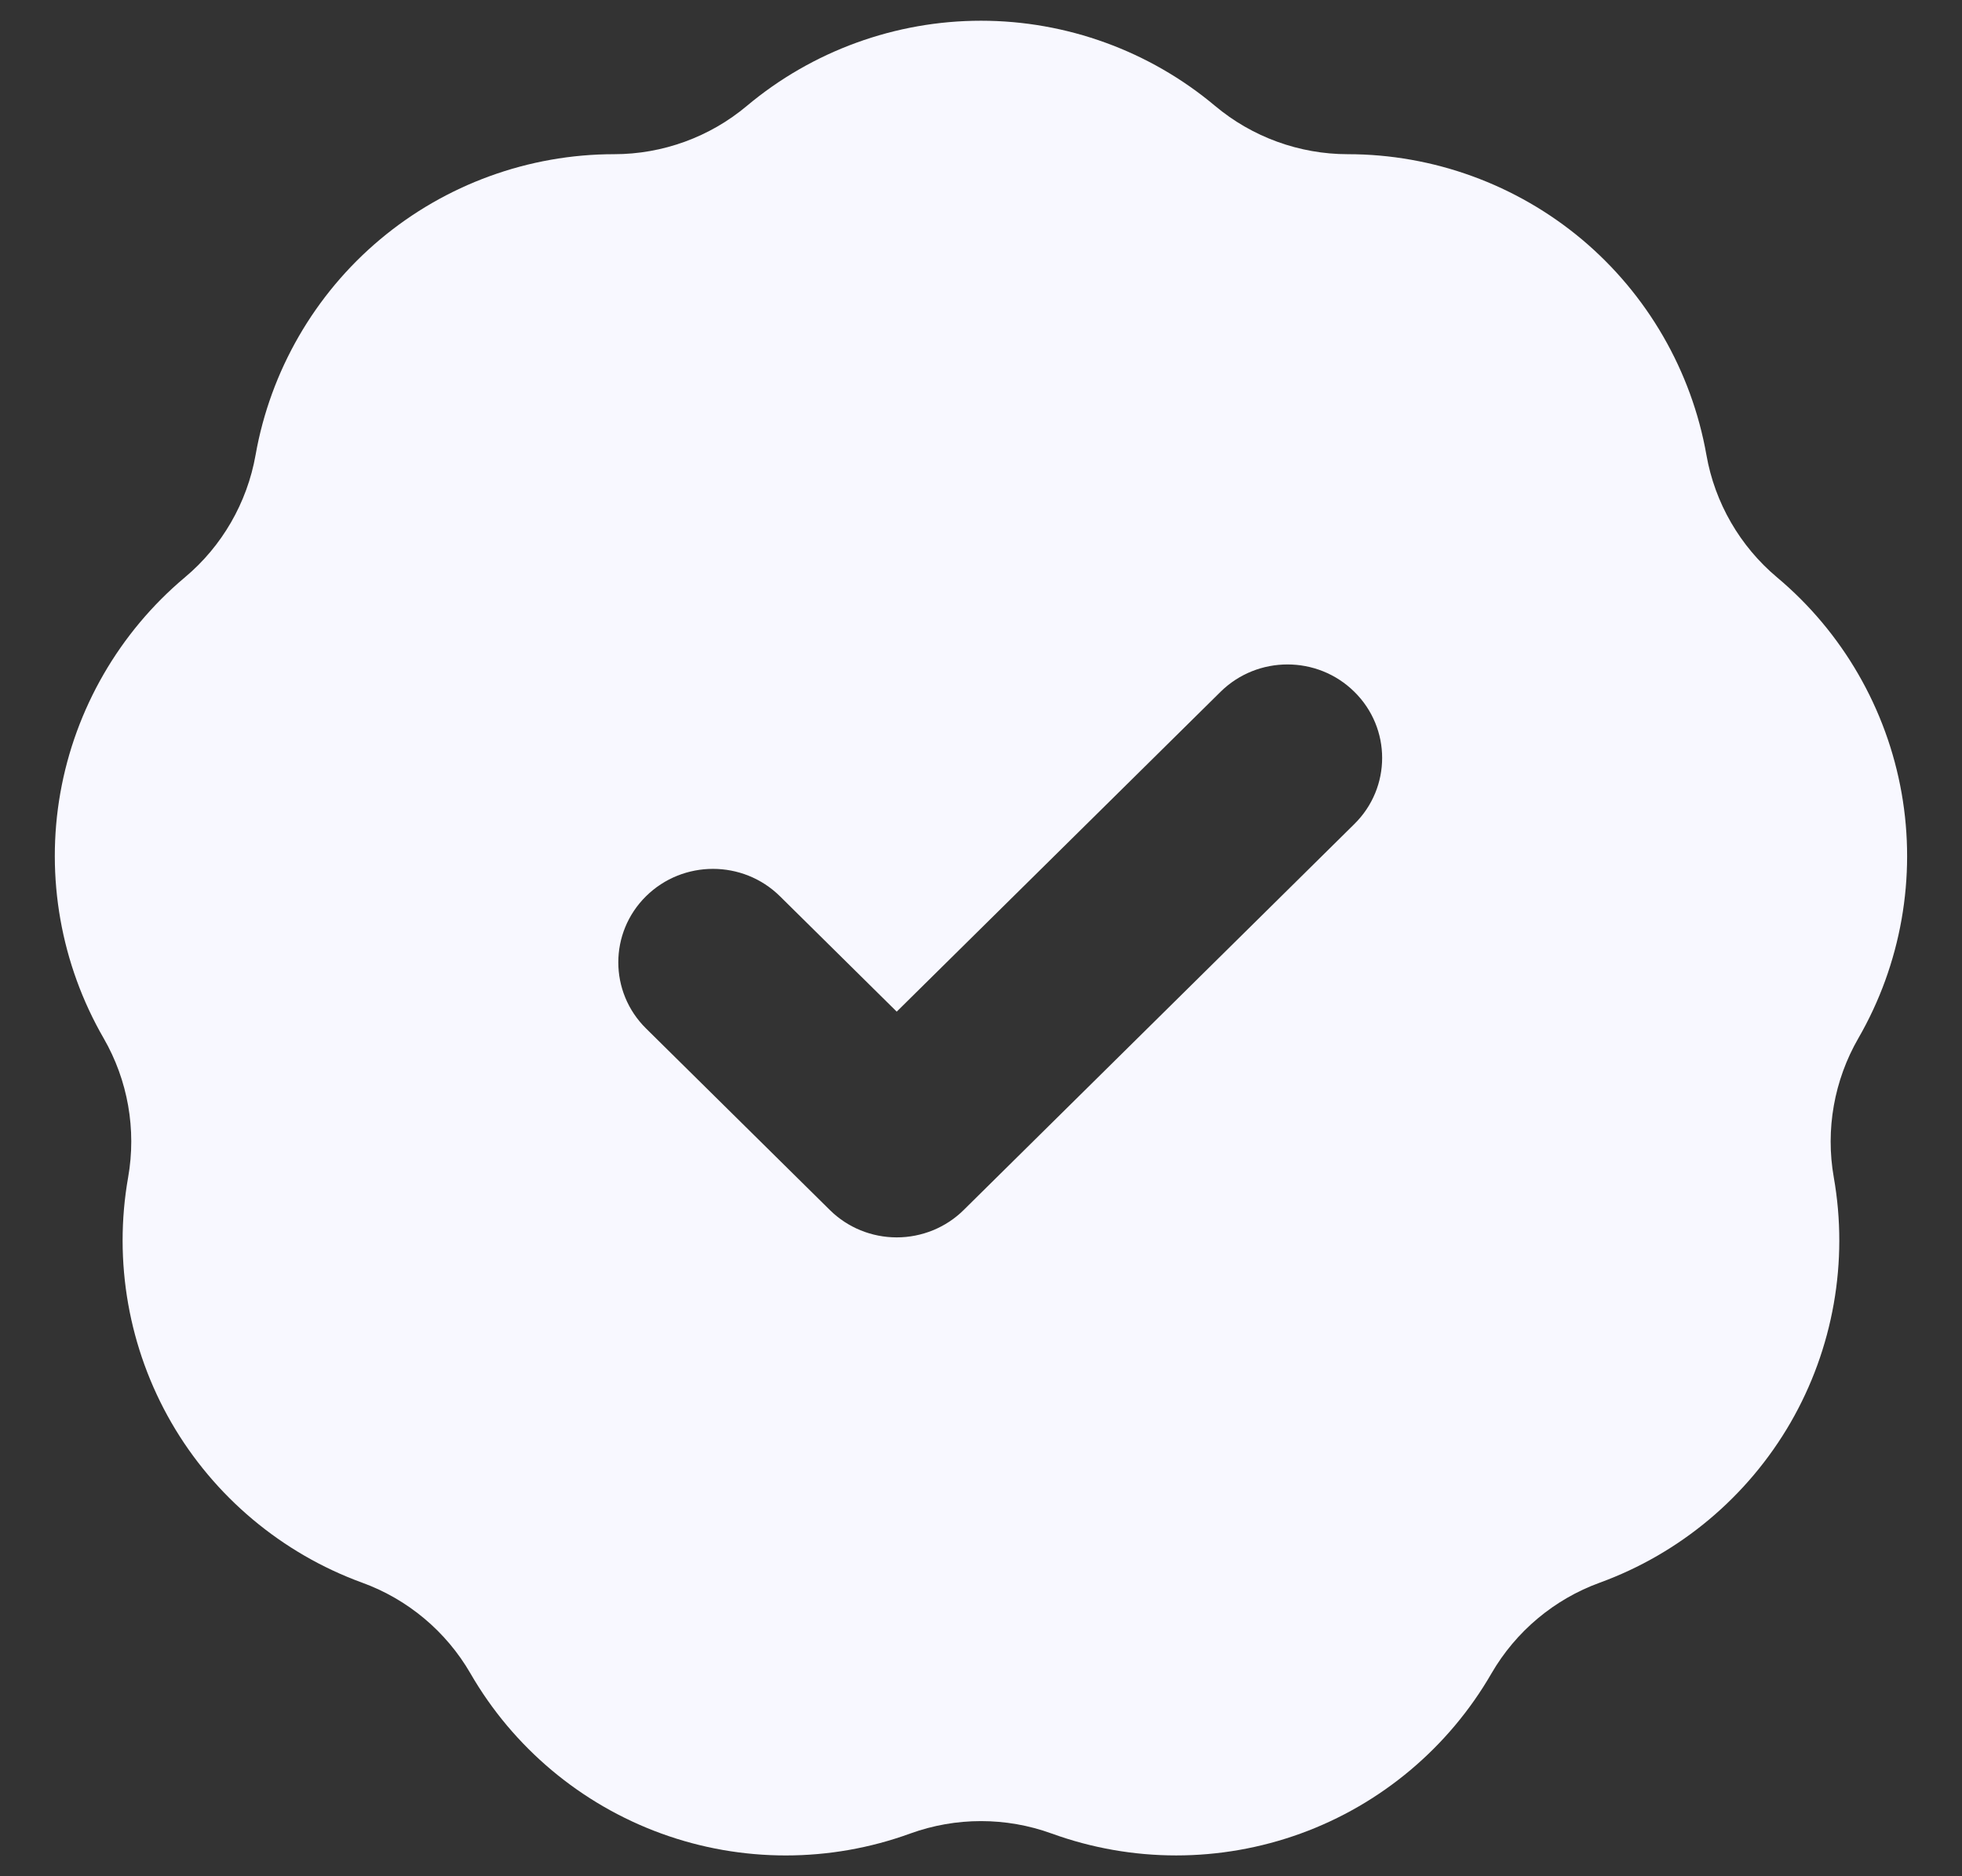 <svg width="23" height="22" viewBox="0 0 23 22" fill="none" xmlns="http://www.w3.org/2000/svg">
<rect x="0" y="0" width="23" height="22" fill="#333333" stroke="none"/>
<path d="M22.292 9.299C22.118 8.312 21.6 7.414 20.832 6.77C20.397 6.405 20.102 5.895 20.004 5.335C19.83 4.349 19.311 3.451 18.544 2.807C17.776 2.163 16.802 1.808 15.8 1.808C15.232 1.808 14.679 1.607 14.243 1.241C13.476 0.597 12.502 0.243 11.5 0.243C10.498 0.243 9.524 0.597 8.756 1.241C8.321 1.607 7.768 1.808 7.199 1.808C6.197 1.808 5.223 2.163 4.456 2.807C3.688 3.451 3.17 4.349 2.996 5.335C2.897 5.895 2.603 6.405 2.167 6.77C1.4 7.414 0.881 8.312 0.707 9.299C0.533 10.285 0.714 11.306 1.215 12.174C1.499 12.666 1.601 13.245 1.502 13.805C1.328 14.792 1.508 15.813 2.009 16.681C2.51 17.548 3.305 18.215 4.246 18.558C4.78 18.752 5.231 19.13 5.515 19.622C6.016 20.49 6.81 21.156 7.752 21.499C8.693 21.842 9.73 21.842 10.671 21.499C11.206 21.305 11.794 21.305 12.328 21.499C12.799 21.67 13.293 21.756 13.788 21.756C14.283 21.756 14.777 21.67 15.248 21.499C16.189 21.157 16.983 20.49 17.484 19.622C17.769 19.13 18.219 18.752 18.753 18.558C19.695 18.215 20.489 17.548 20.99 16.681C21.491 15.813 21.671 14.792 21.497 13.805C21.398 13.245 21.501 12.666 21.785 12.174C22.286 11.306 22.466 10.285 22.292 9.299H22.292ZM15.877 9.662L11.297 14.188C11.089 14.394 10.806 14.509 10.512 14.509C10.218 14.509 9.936 14.394 9.728 14.188L7.573 12.059C7.14 11.631 7.14 10.937 7.573 10.509C8.007 10.081 8.709 10.081 9.143 10.509L10.512 11.862L14.308 8.112C14.742 7.684 15.444 7.684 15.877 8.112C16.311 8.54 16.311 9.234 15.877 9.662L15.877 9.662Z" fill="#F8F8FF"/>
</svg>
